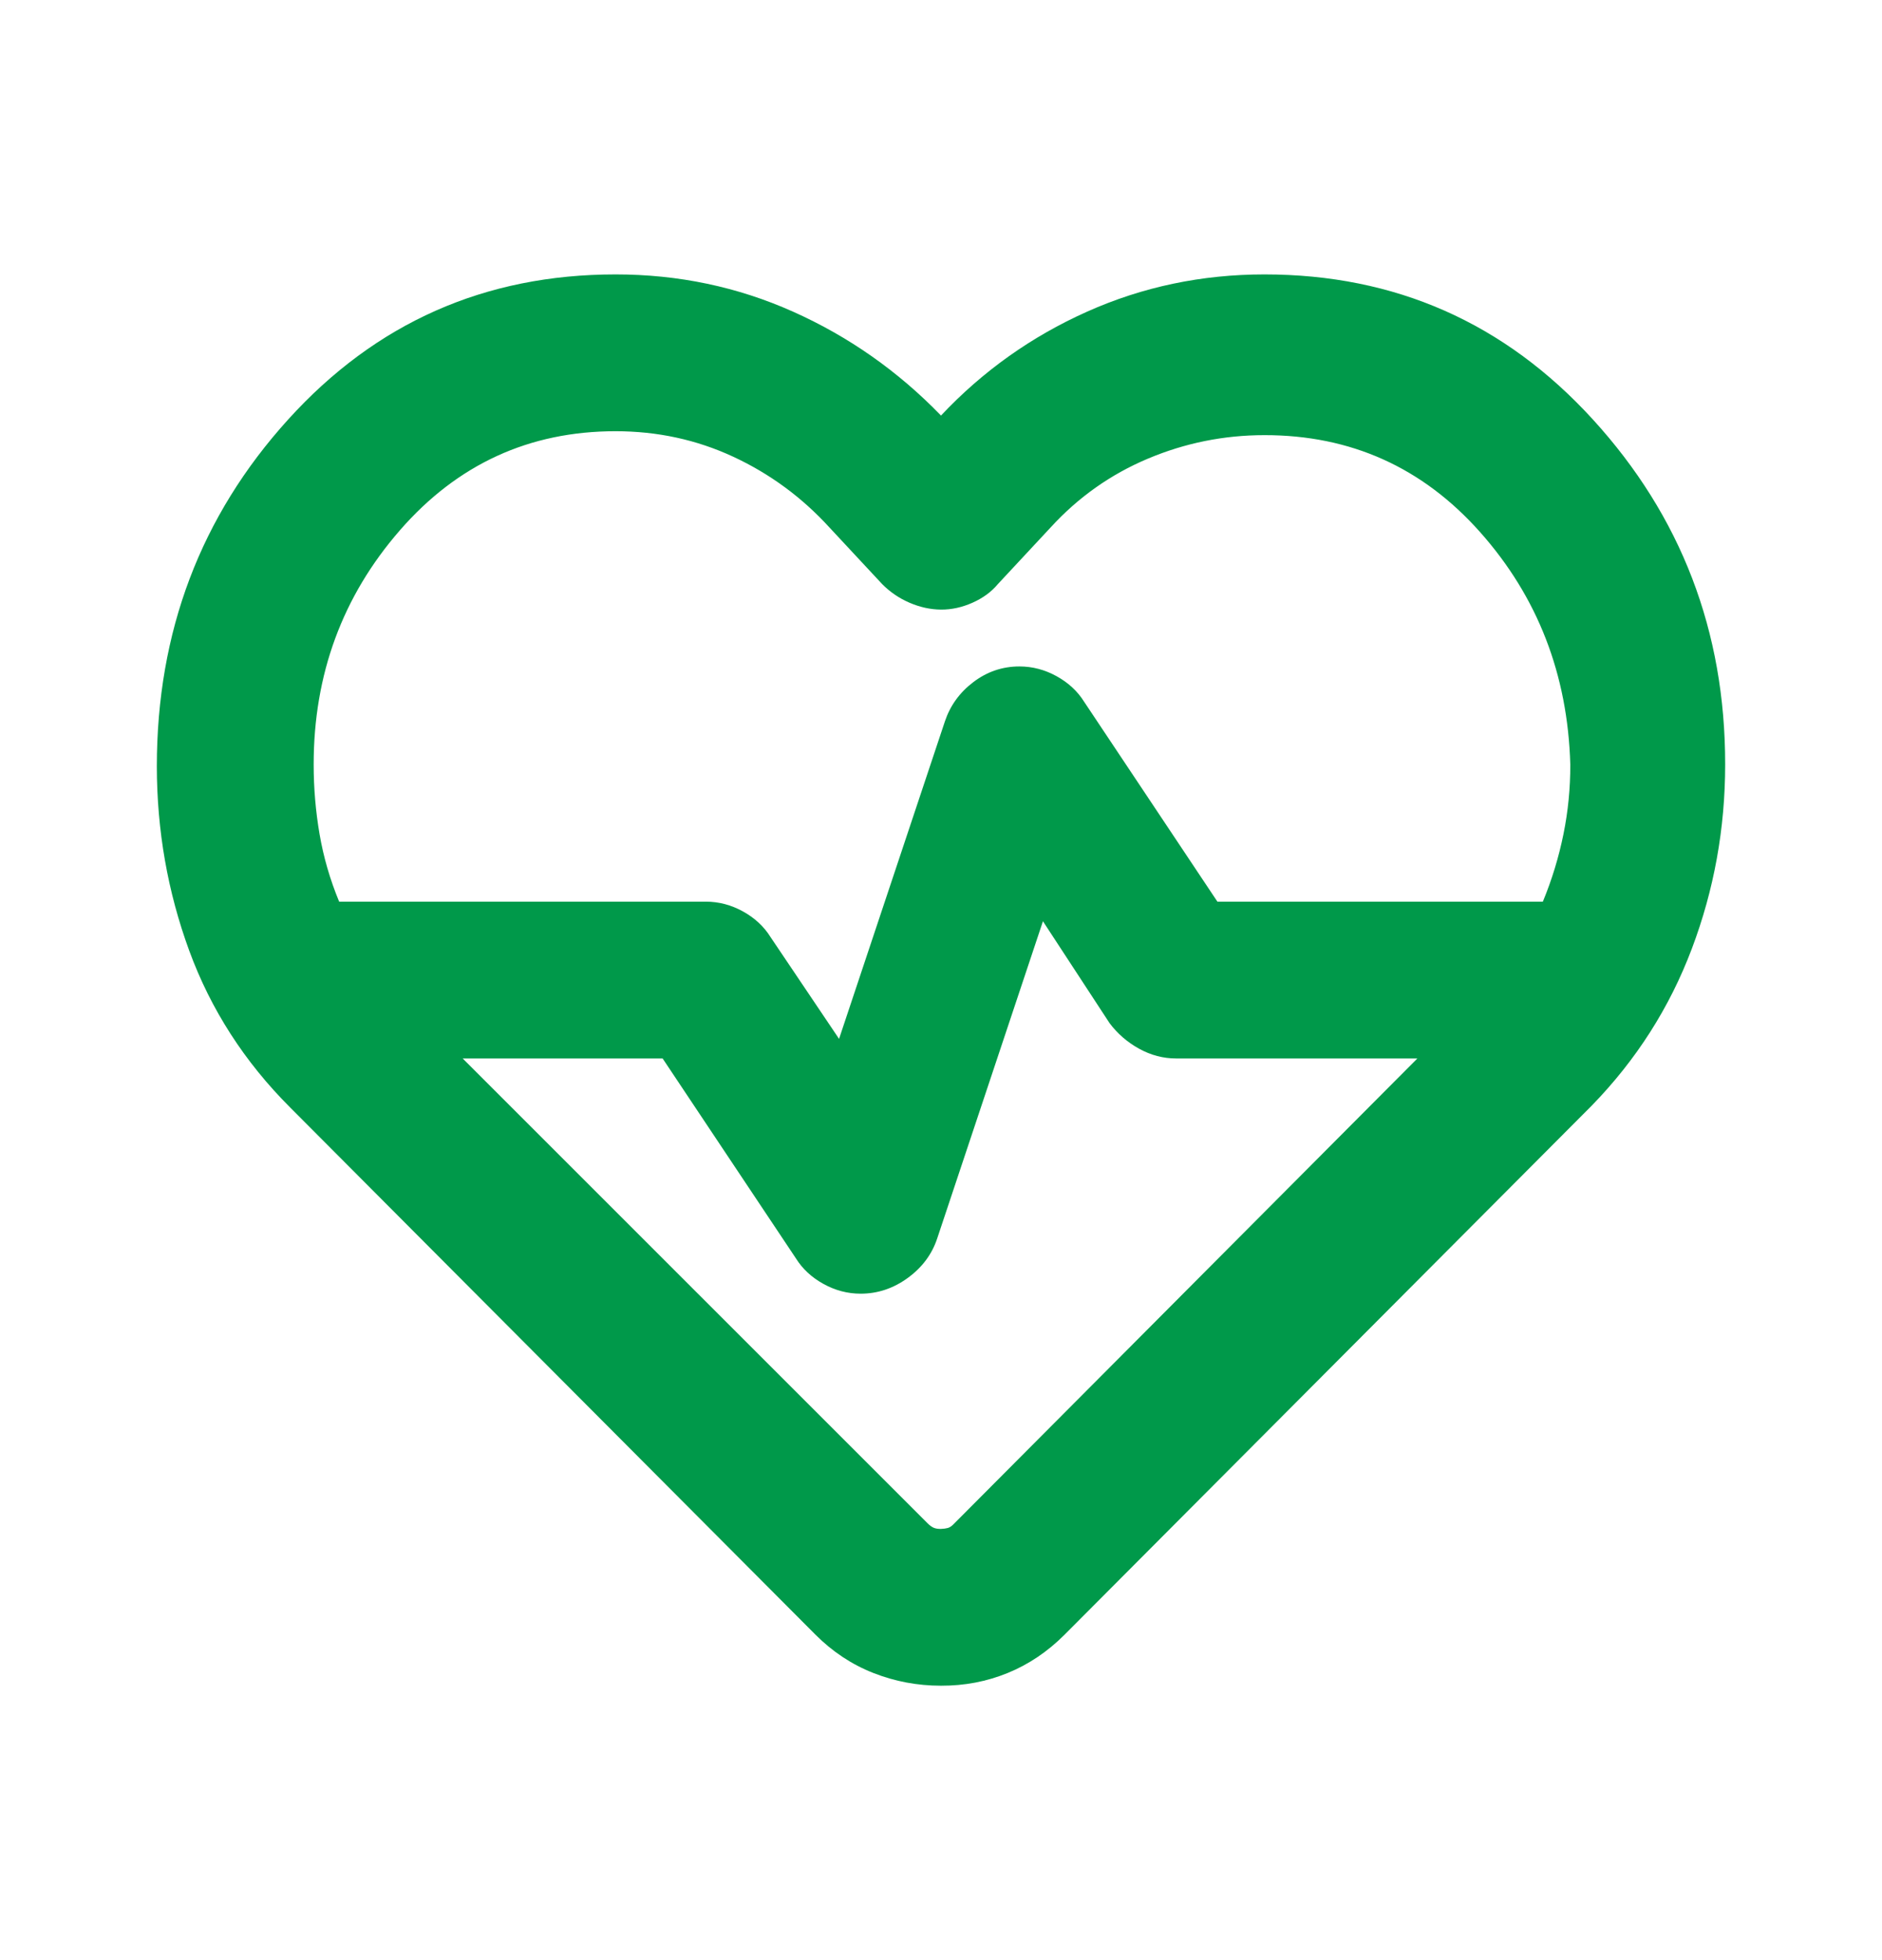 <svg width="24" height="25" viewBox="0 0 24 25" fill="none" xmlns="http://www.w3.org/2000/svg">
<path d="M12 21.5C11.7 21.5 11.413 21.446 11.138 21.338C10.863 21.23 10.617 21.067 10.4 20.85L3.7 14.125C3.117 13.542 2.688 12.875 2.413 12.125C2.138 11.375 2.001 10.592 2 9.775C2 8.058 2.558 6.583 3.675 5.35C4.792 4.117 6.183 3.5 7.85 3.5C8.65 3.5 9.404 3.658 10.113 3.975C10.822 4.292 11.451 4.733 12 5.3C12.533 4.733 13.154 4.292 13.863 3.975C14.572 3.658 15.326 3.5 16.125 3.5C17.792 3.5 19.188 4.117 20.313 5.35C21.438 6.583 22.001 8.05 22 9.75C22 10.567 21.858 11.35 21.575 12.1C21.292 12.85 20.867 13.517 20.3 14.1L13.575 20.85C13.358 21.067 13.117 21.229 12.85 21.338C12.583 21.447 12.3 21.501 12 21.5ZM13 8.5C13.167 8.5 13.325 8.542 13.475 8.625C13.625 8.708 13.742 8.817 13.825 8.95L15.525 11.5H19.675C19.792 11.217 19.879 10.929 19.938 10.638C19.997 10.347 20.026 10.051 20.025 9.75C19.992 8.6 19.608 7.612 18.875 6.787C18.142 5.962 17.225 5.549 16.125 5.55C15.608 5.55 15.113 5.65 14.638 5.85C14.163 6.05 13.751 6.342 13.4 6.725L12.725 7.45C12.642 7.55 12.533 7.629 12.4 7.688C12.267 7.747 12.133 7.776 12 7.775C11.867 7.774 11.733 7.745 11.6 7.688C11.467 7.631 11.35 7.551 11.25 7.45L10.575 6.725C10.225 6.342 9.817 6.042 9.35 5.825C8.883 5.608 8.383 5.5 7.85 5.5C6.75 5.5 5.833 5.921 5.1 6.763C4.367 7.605 4 8.601 4 9.75C4 10.05 4.025 10.346 4.075 10.638C4.125 10.93 4.208 11.217 4.325 11.5H9C9.167 11.5 9.325 11.542 9.475 11.625C9.625 11.708 9.742 11.817 9.825 11.95L10.7 13.25L12.05 9.2C12.117 9 12.237 8.833 12.412 8.7C12.587 8.567 12.783 8.5 13 8.5ZM13.3 11.75L11.95 15.8C11.883 16 11.758 16.167 11.575 16.3C11.392 16.433 11.192 16.5 10.975 16.5C10.808 16.5 10.65 16.458 10.5 16.375C10.35 16.292 10.233 16.183 10.15 16.05L8.45 13.5H5.9L11.825 19.425C11.858 19.458 11.888 19.479 11.913 19.488C11.938 19.497 11.967 19.501 12 19.5C12.033 19.499 12.062 19.495 12.088 19.488C12.114 19.481 12.143 19.46 12.175 19.425L18.075 13.5H15C14.833 13.5 14.675 13.458 14.525 13.375C14.375 13.292 14.25 13.183 14.15 13.05L13.3 11.75Z" fill="#00994A"/>
</svg>
